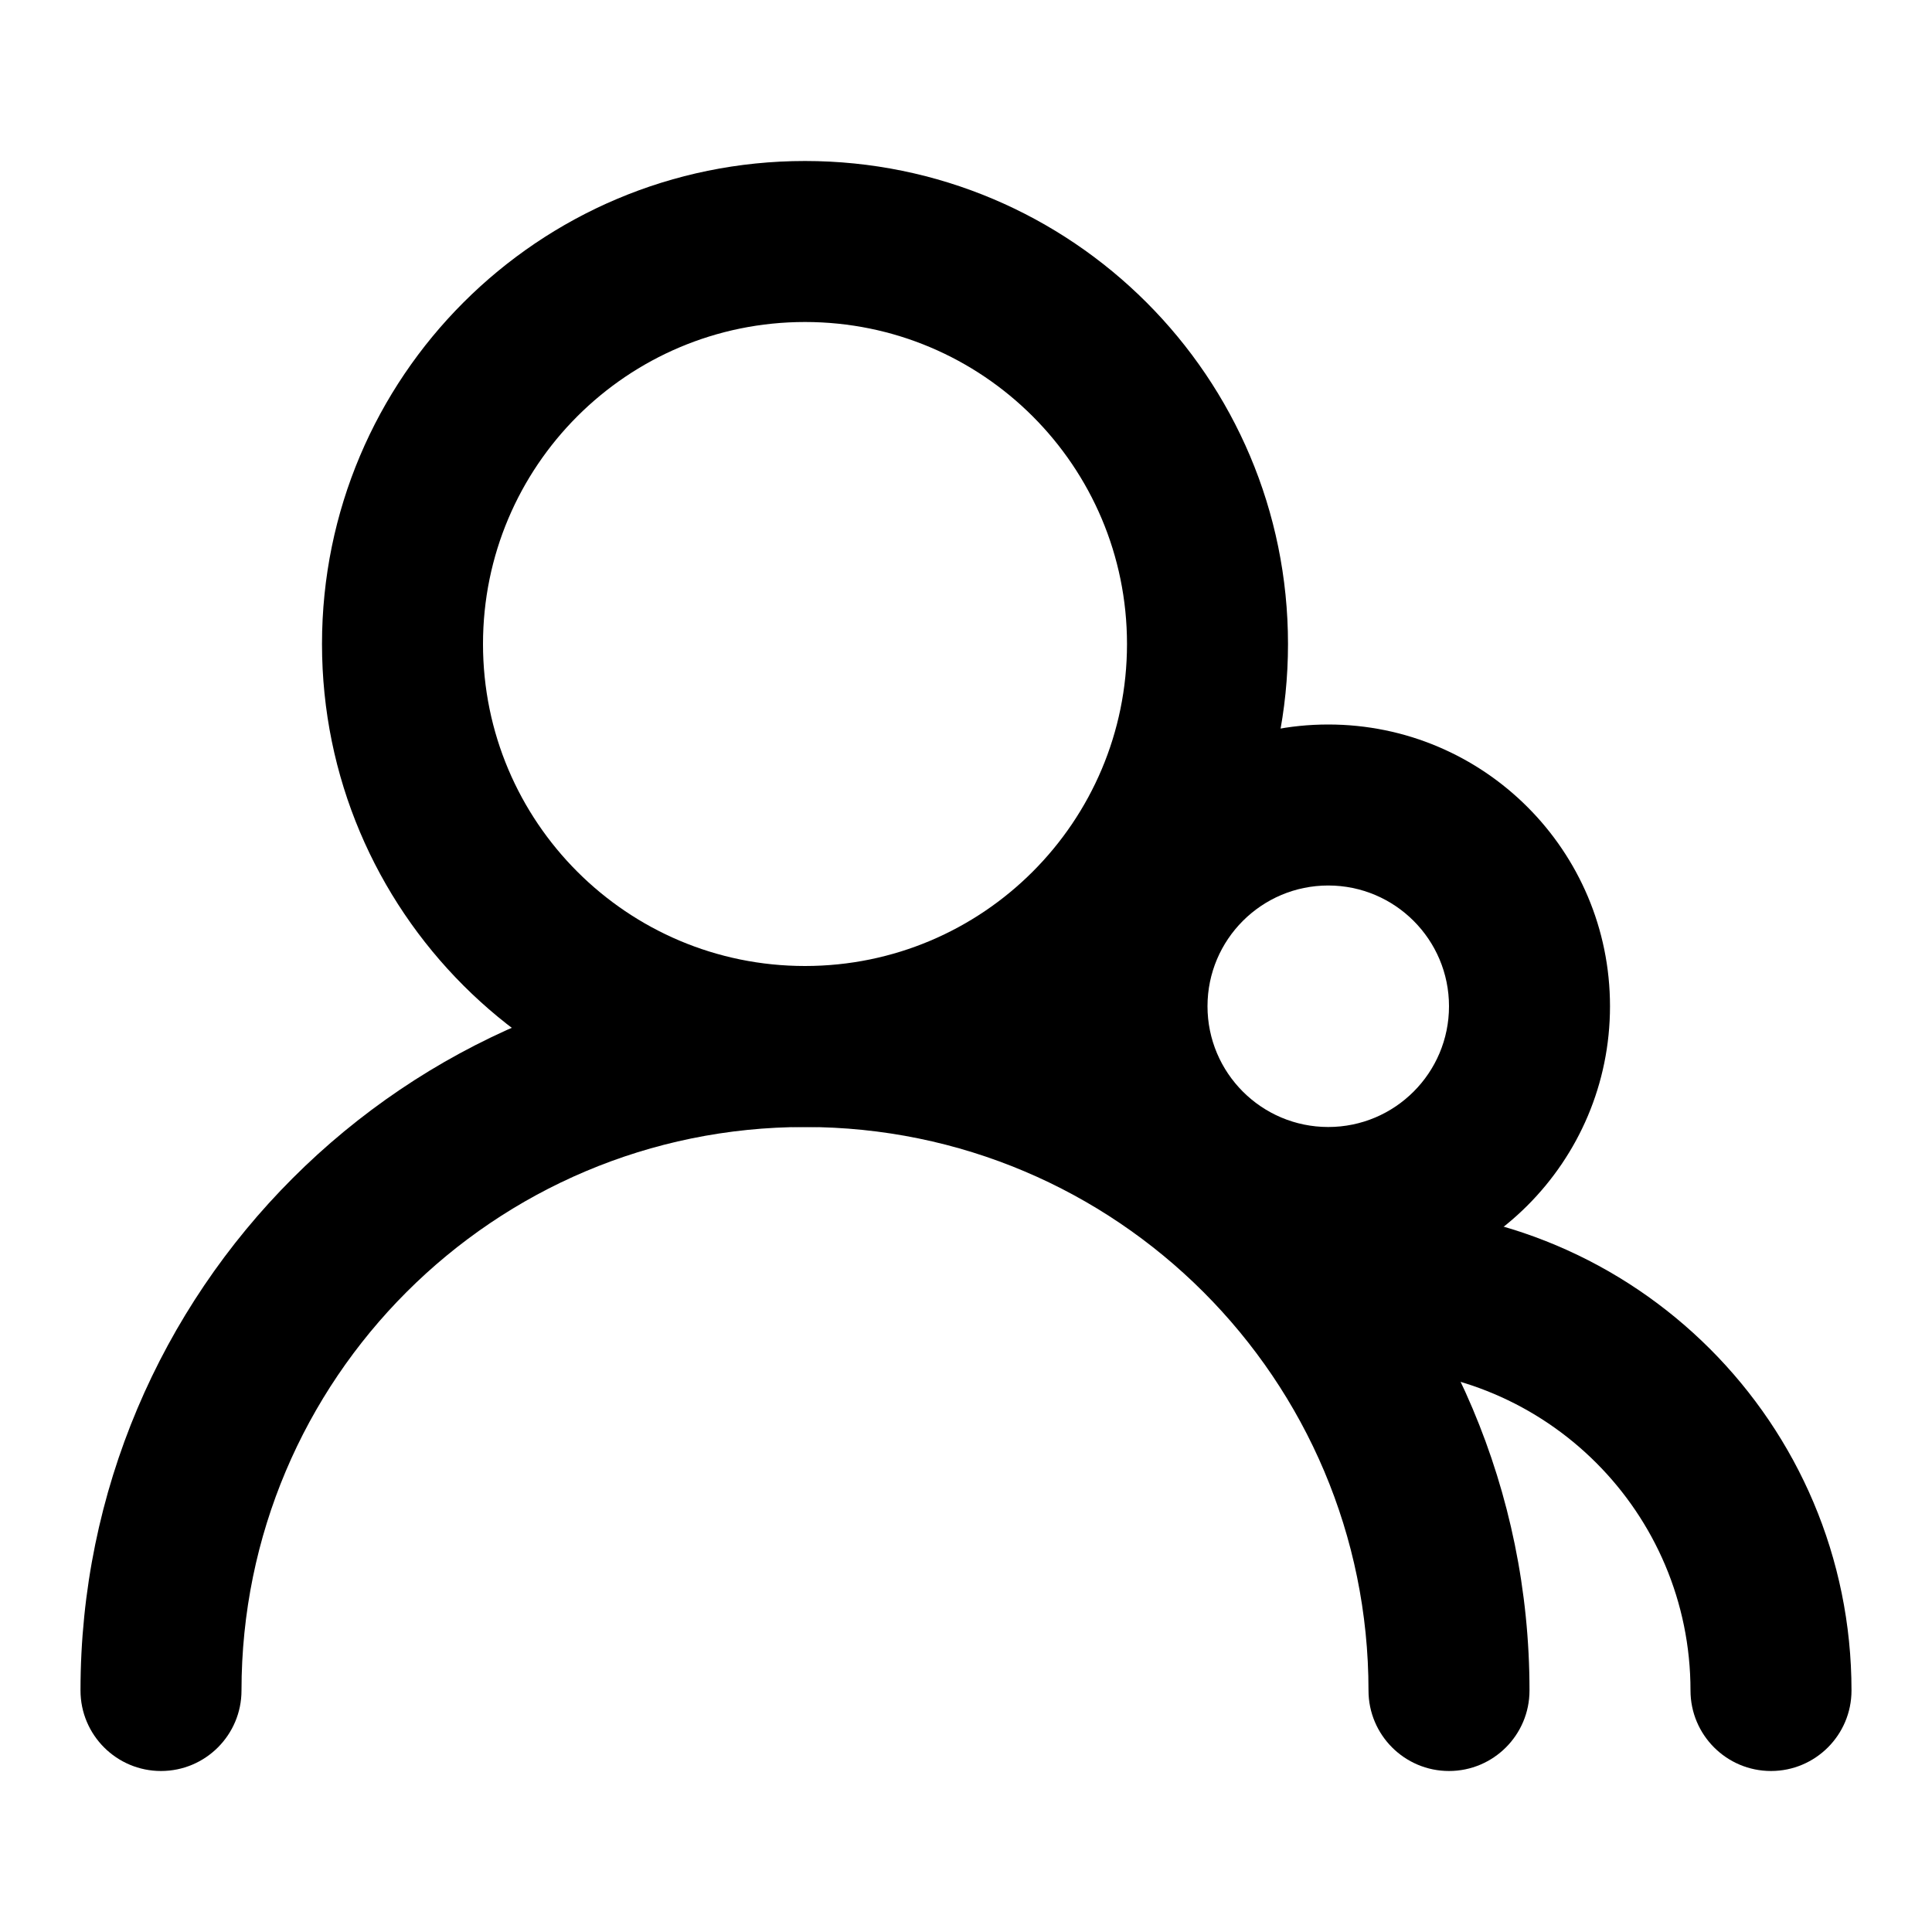 <svg width="24" height="24" viewBox="0 0 24 24" fill="currentColor" xmlns="http://www.w3.org/2000/svg">
<path fill-rule="evenodd" clip-rule="evenodd" d="M10 12C12.209 12 14 10.209 14 8C14 5.791 12.209 4 10 4C7.791 4 6 5.791 6 8C6 10.209 7.791 12 10 12ZM10 14C13.314 14 16 11.314 16 8C16 4.686 13.314 2 10 2C6.686 2 4 4.686 4 8C4 11.314 6.686 14 10 14Z" fill="currentColor"/>
<path fill-rule="evenodd" clip-rule="evenodd" d="M16.5 14C17.328 14 18 13.328 18 12.5C18 11.672 17.328 11 16.5 11C15.672 11 15 11.672 15 12.5C15 13.328 15.672 14 16.5 14ZM16.5 16C18.433 16 20 14.433 20 12.5C20 10.567 18.433 9 16.5 9C14.567 9 13 10.567 13 12.5C13 14.433 14.567 16 16.5 16Z" fill="currentColor"/>
<path fill-rule="evenodd" clip-rule="evenodd" d="M10 14C6.134 14 3 17.134 3 21C3 21.552 2.552 22 2 22C1.448 22 1 21.552 1 21C1 16.029 5.029 12 10 12C14.971 12 19 16.029 19 21C19 21.552 18.552 22 18 22C17.448 22 17 21.552 17 21C17 17.134 13.866 14 10 14Z" fill="currentColor"/>
<path fill-rule="evenodd" clip-rule="evenodd" d="M16 16C16 15.448 16.448 15 17 15C20.314 15 23 17.686 23 21C23 21.552 22.552 22 22 22C21.448 22 21 21.552 21 21C21 18.791 19.209 17 17 17C16.448 17 16 16.552 16 16Z" fill="currentColor"/>
</svg>
